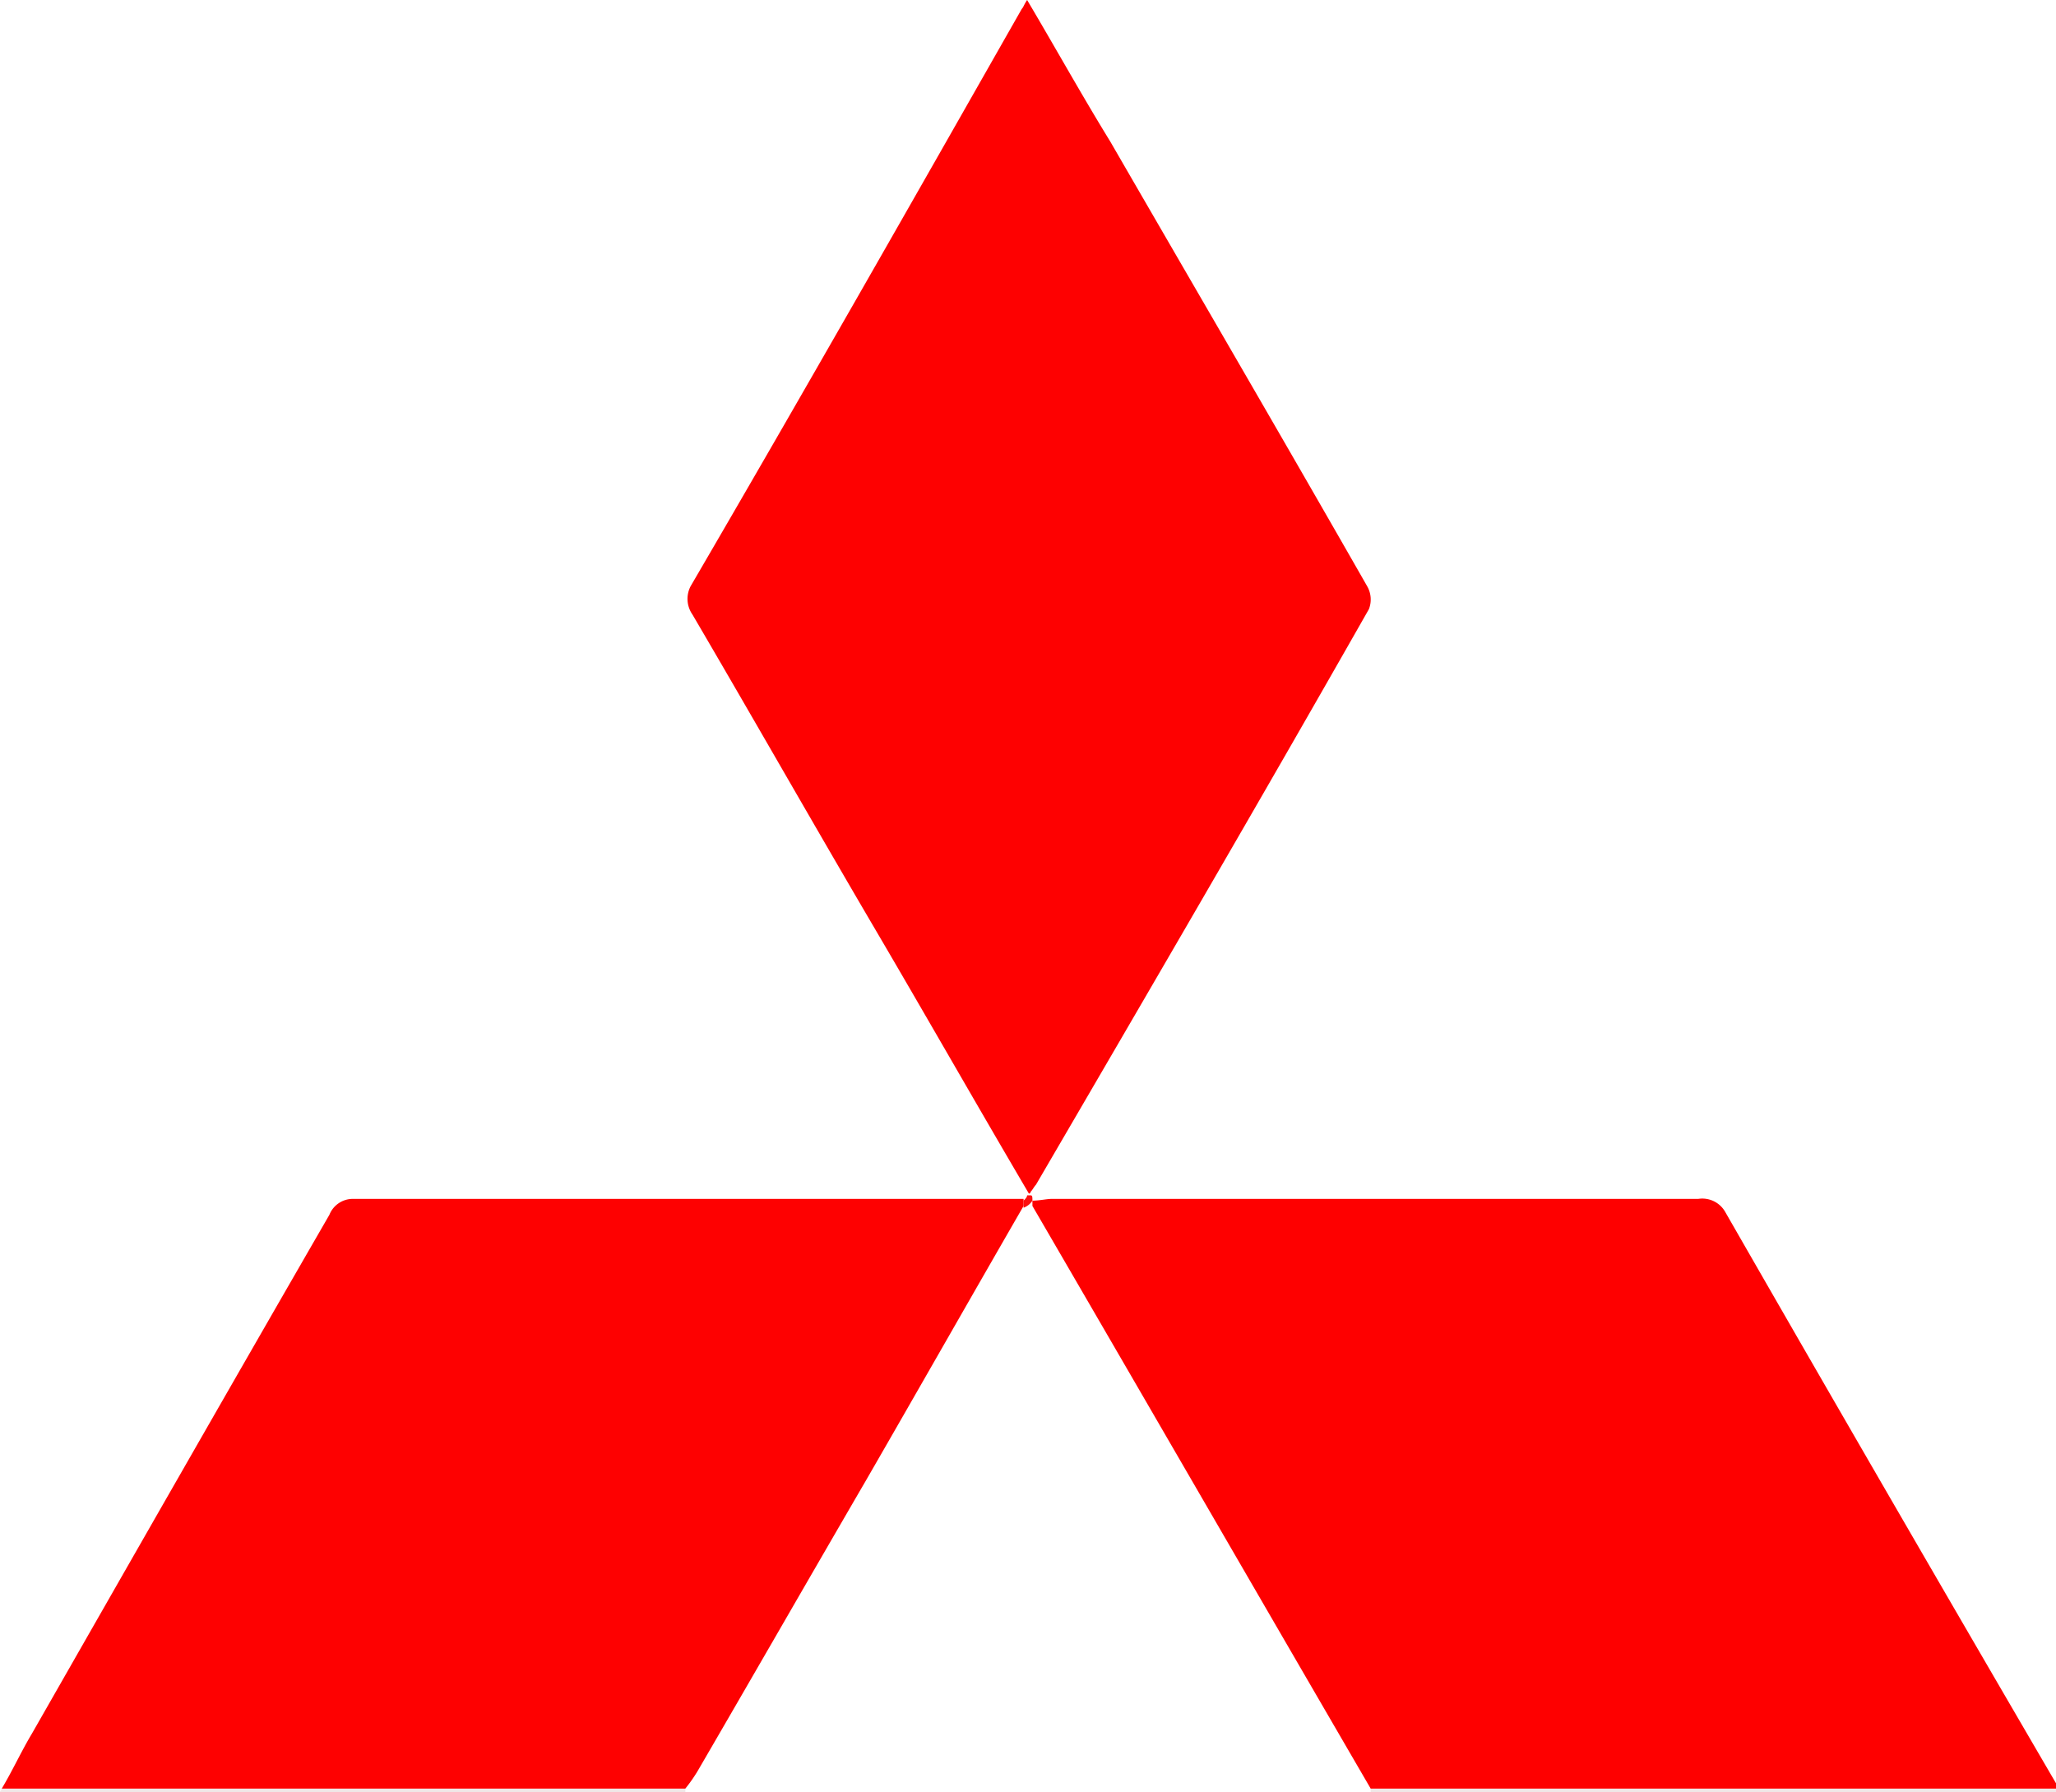 <svg xmlns="http://www.w3.org/2000/svg" width="116.1" height="101.2" viewBox="0 0 116.1 101.2">
  <g id="Митсубиси" transform="translate(-247.5 -345.1)">
    <g id="Сгруппировать_4" data-name="Сгруппировать 4">
      <path id="Контур_203" data-name="Контур 203" d="M286.2,446.1v.2H247.5c0-.1.1-.1.1-.2h38.6Z" fill="#efe7e7"/>
      <path id="Контур_204" data-name="Контур 204" d="M324.9,446.3v-.2h38.7v.2Z" fill="#efe7e7"/>
      <path id="Контур_205" data-name="Контур 205" d="M305.6,412.5c-3-5.1-5.9-10.2-8.9-15.3-3.4-5.8-6.7-11.6-10.1-17.4a1.543,1.543,0,0,1-.1-1.6c6.3-10.8,12.5-21.7,18.7-32.6.1-.1.1-.2.3-.5,1.6,2.7,3.1,5.4,4.7,8,4.8,8.3,9.7,16.7,14.5,25.1a1.5,1.5,0,0,1,.1,1.3c-6.2,10.9-12.5,21.7-18.8,32.5-.1.1-.2.3-.3.4A.1.1,0,0,1,305.6,412.5Z" fill="#fe0101"/>
      <path id="Контур_206" data-name="Контур 206" d="M286.2,446.1H247.6c.6-1,1.1-2.1,1.7-3.1,5.6-9.8,11.2-19.6,16.8-29.3a1.424,1.424,0,0,1,1.3-.9h37.9v.4c-3,5.2-5.9,10.3-8.9,15.5-3.2,5.5-6.3,10.9-9.5,16.4A8.652,8.652,0,0,1,286.2,446.1Z" fill="#fe0101"/>
      <path id="Контур_207" data-name="Контур 207" d="M363.6,446.1H324.9c-6.4-11-12.7-21.9-19.1-32.9v-.3c.4,0,.8-.1,1.1-.1h36.5a1.488,1.488,0,0,1,1.5.7c6.2,10.8,12.4,21.5,18.7,32.3Z" fill="#fe0000"/>
      <path id="Контур_208" data-name="Контур 208" d="M305.8,412.9h0a1,1,0,0,1-.5.4v-.4c.1-.1.2-.2.2-.3h.2C305.8,412.6,305.8,412.7,305.8,412.9Z" fill="#fd0f0f"/>
    </g>
  </g>
</svg>

